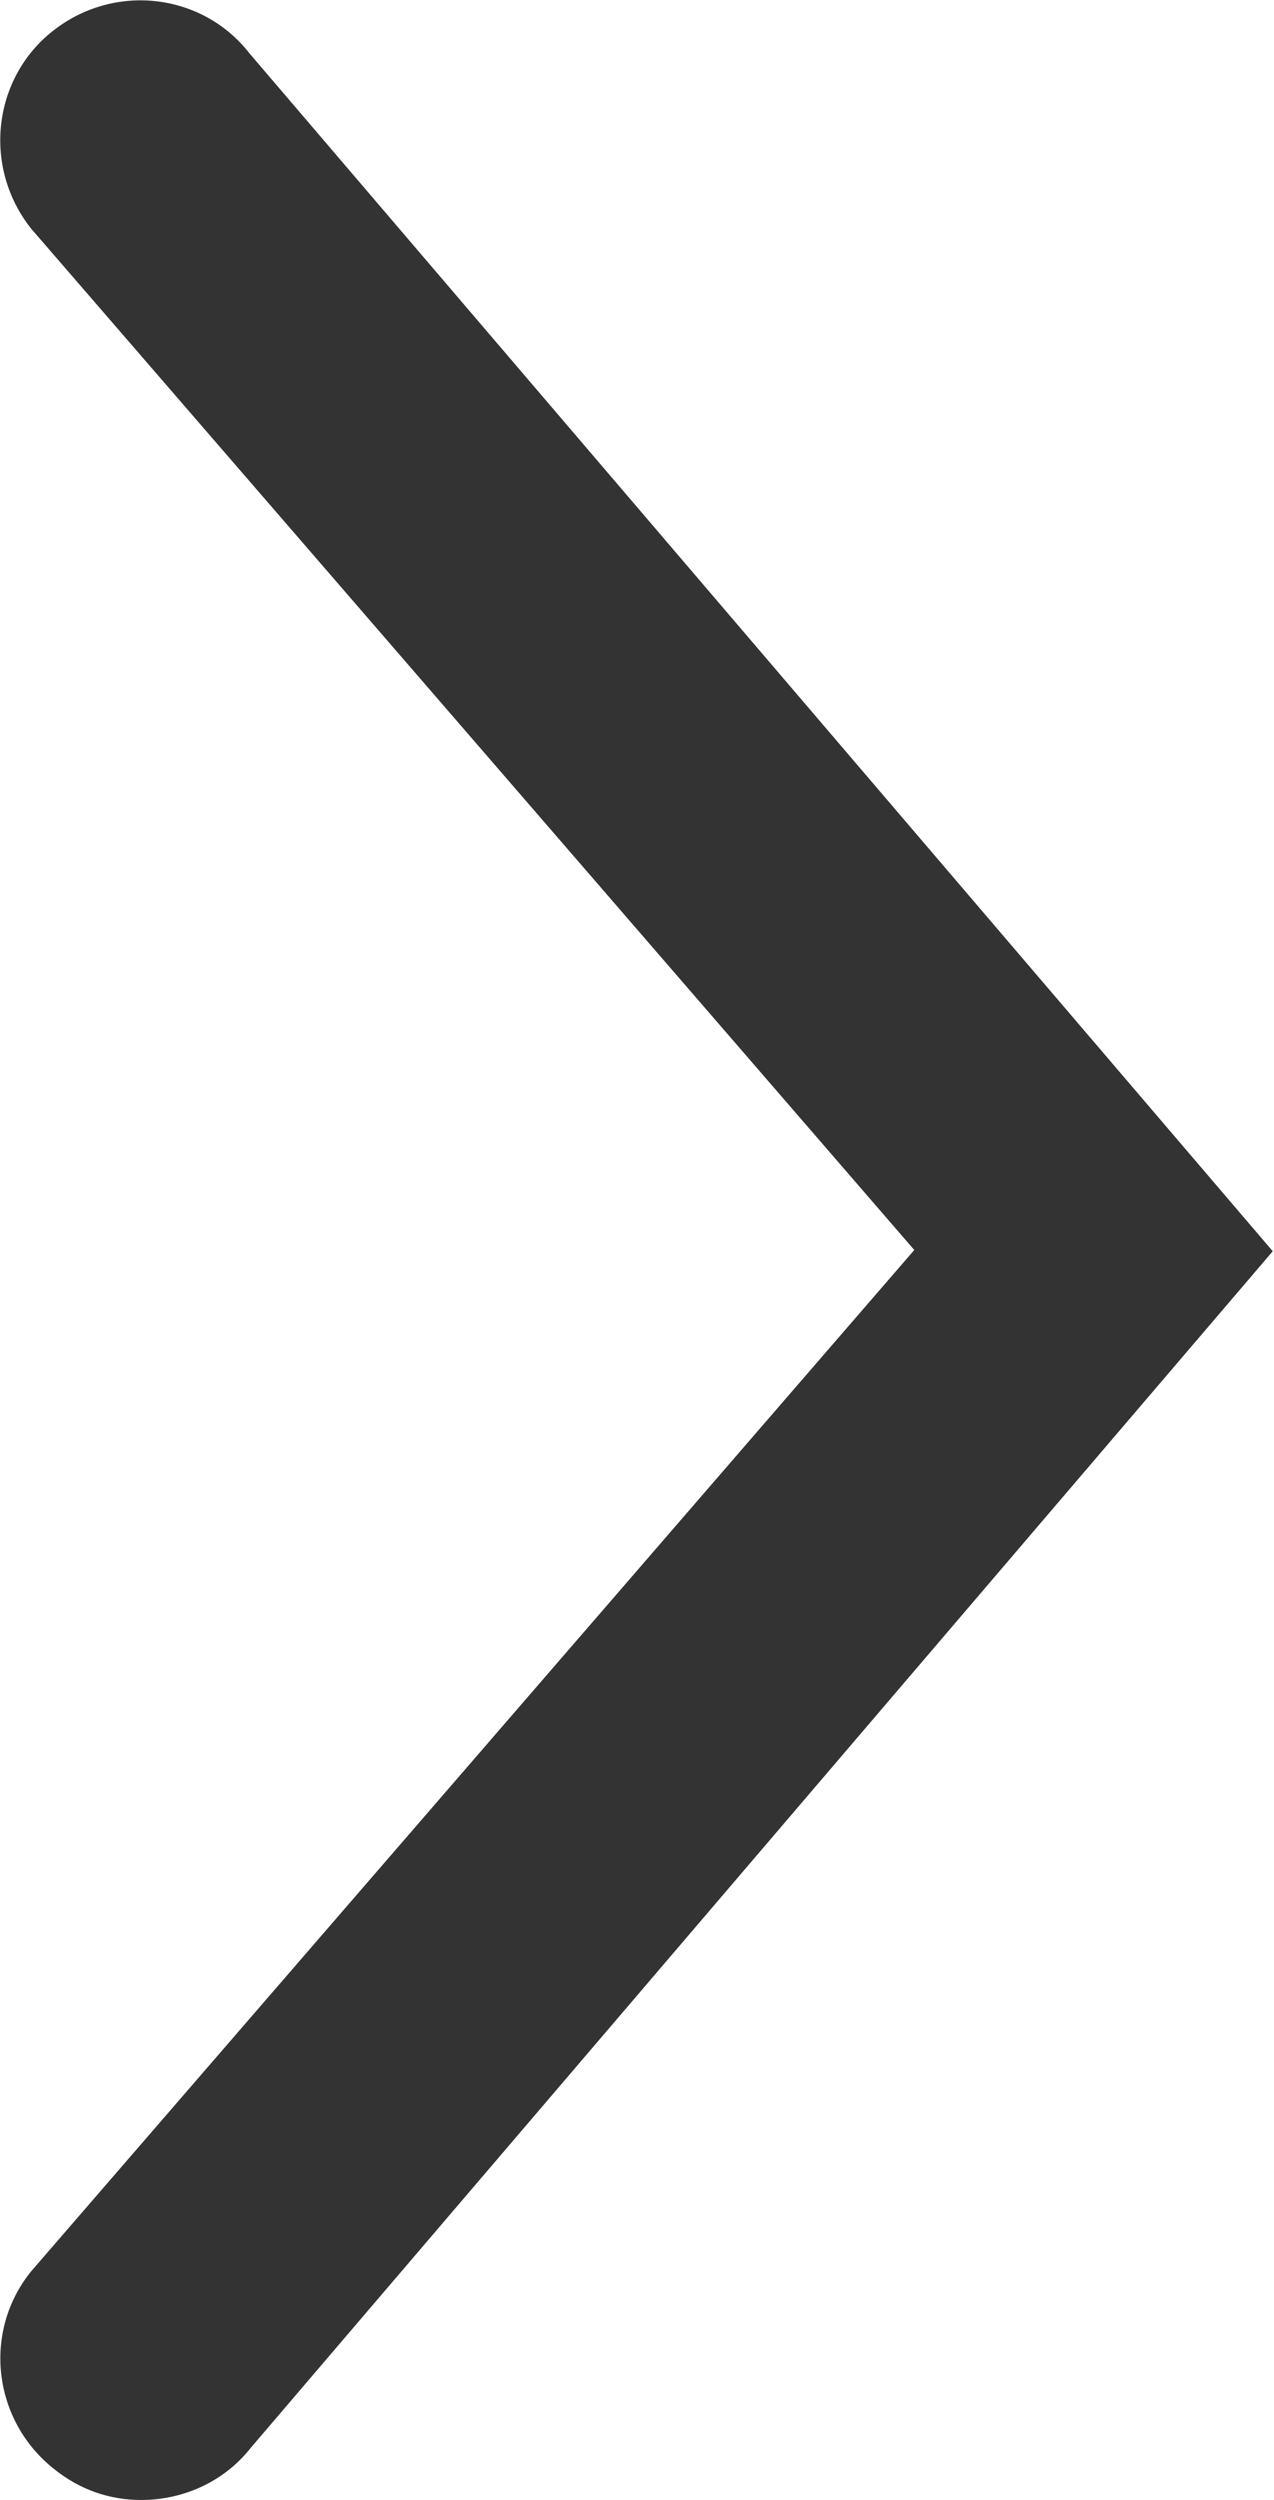 <?xml version="1.0" encoding="UTF-8"?>
<svg id="_레이어_1" data-name="레이어_1" xmlns="http://www.w3.org/2000/svg" version="1.1" viewBox="0 0 102 200">
  <!-- Generator: Adobe Illustrator 29.2.0, SVG Export Plug-In . SVG Version: 2.1.0 Build 108)  -->
  <defs>
    <style>
      .st0 {
        fill: #333;
      }
    </style>
  </defs>
  <path class="st0" d="M11.3,200c-2.5,0-4.9-.8-7-2.5-4.9-3.9-5.7-11-1.8-15.8l70.7-81.7L2.5,18.3C-1.4,13.4-.6,6.3,4.2,2.5c4.9-3.9,12-3.1,15.8,1.8l81.9,95.8L20.1,195.8c-2.2,2.8-5.5,4.2-8.8,4.2Z"/>
</svg>